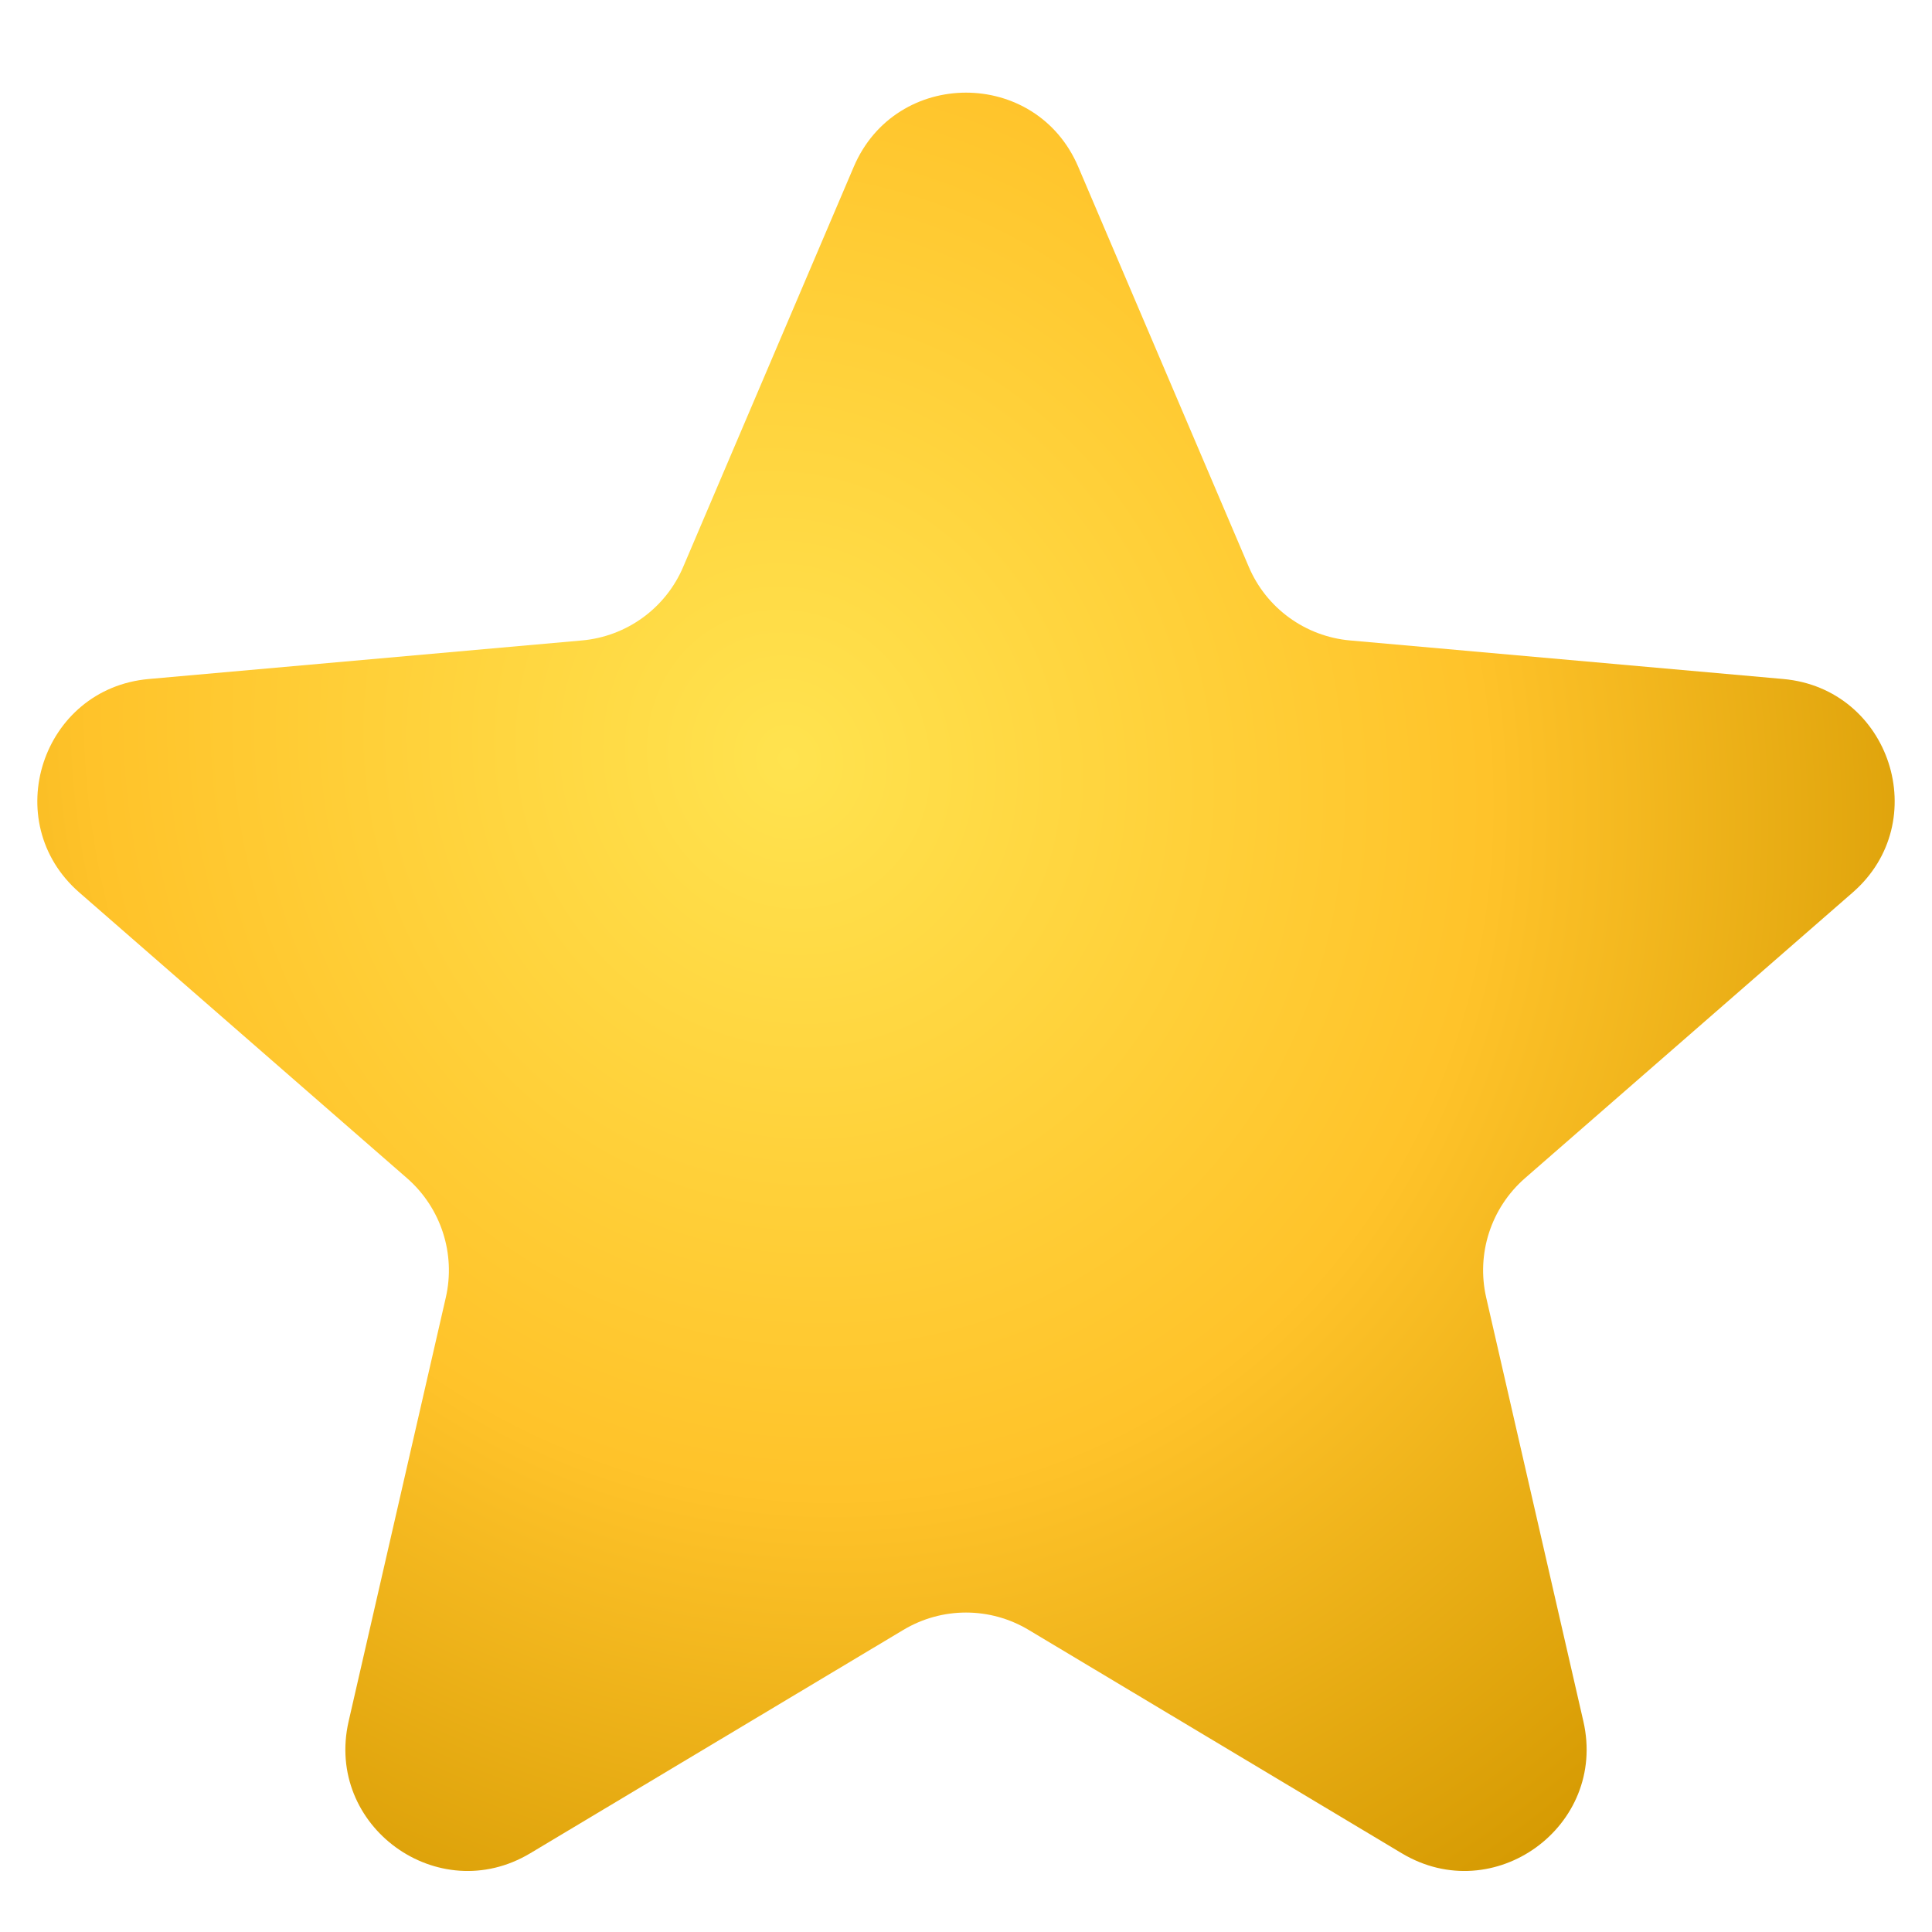 <svg width="20" height="20" viewBox="0 0 20 20" fill="none" xmlns="http://www.w3.org/2000/svg">
<path d="M8.838 1.727C9.274 0.703 10.726 0.703 11.162 1.727L12.927 5.867C13.109 6.296 13.513 6.589 13.977 6.63L18.46 7.029C19.569 7.128 20.018 8.508 19.179 9.239L15.786 12.197C15.435 12.504 15.281 12.978 15.385 13.432L16.391 17.819C16.64 18.904 15.466 19.757 14.511 19.185L10.649 16.873C10.249 16.633 9.751 16.633 9.351 16.873L5.489 19.185C4.534 19.757 3.36 18.904 3.609 17.819L4.615 13.432C4.719 12.978 4.565 12.504 4.214 12.197L0.821 9.239C-0.018 8.508 0.431 7.128 1.54 7.029L6.023 6.63C6.487 6.589 6.891 6.296 7.073 5.867L8.838 1.727Z" fill="url(#paint0_radial_0_4211)"/>
<defs>
<radialGradient id="paint0_radial_0_4211" cx="0" cy="0" r="1" gradientUnits="userSpaceOnUse" gradientTransform="translate(8.105 7.842) rotate(59.47) scale(14.298 13.064)">
<stop stop-color="#FFE34F"/>
<stop offset="0.548" stop-color="#FFC32A"/>
<stop offset="1" stop-color="#D39800"/>
</radialGradient>
</defs>
</svg>
